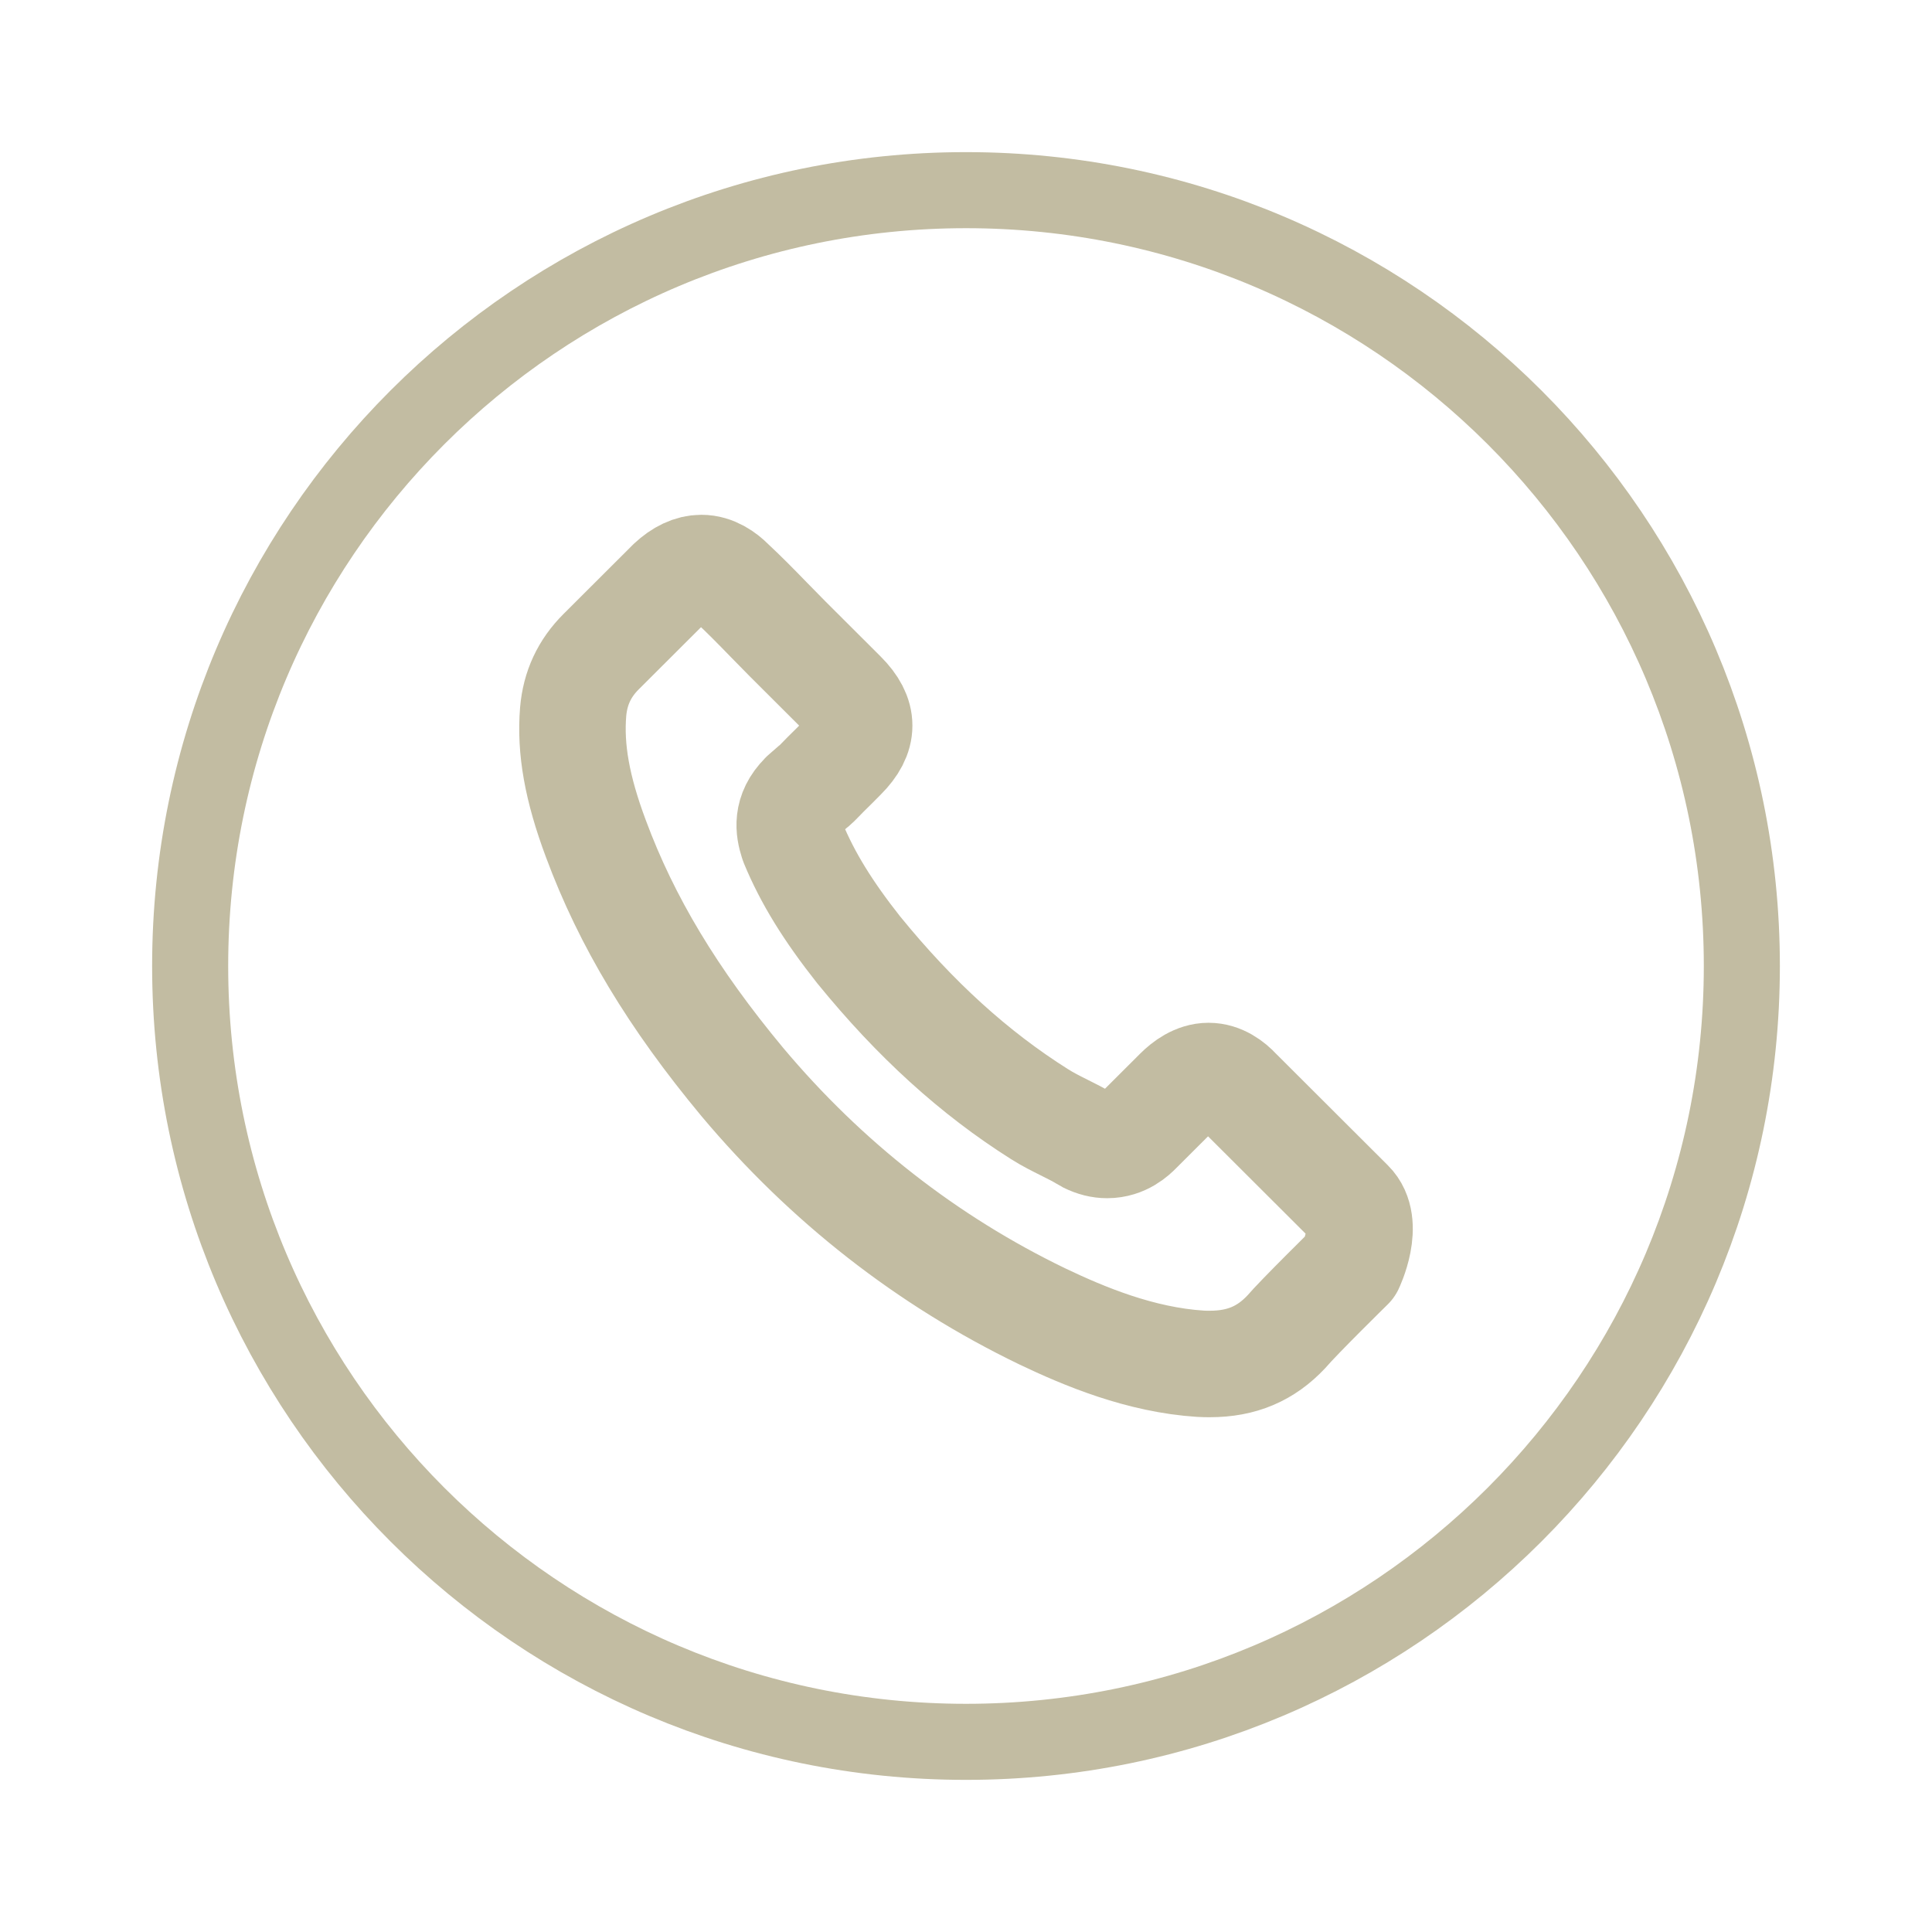 <svg width="127" height="127" viewBox="0 0 127 127" fill="none" xmlns="http://www.w3.org/2000/svg">
<path d="M63.5 114.5C35.334 114.5 12.5 91.666 12.5 63.5C12.5 35.334 35.334 12.5 63.5 12.5C91.666 12.5 114.5 35.334 114.5 63.5C114.5 91.666 91.666 114.5 63.5 114.5Z" stroke="#C2BCA2" stroke-width="5"/>
<path d="M88.769 83.249C88.769 83.249 85.389 86.568 84.561 87.541C83.212 88.981 81.622 89.66 79.539 89.66C79.338 89.66 79.125 89.66 78.924 89.647C74.957 89.394 71.27 87.848 68.505 86.528C60.945 82.875 54.306 77.69 48.79 71.118C44.235 65.639 41.189 60.574 39.172 55.135C37.93 51.816 37.476 49.23 37.676 46.791C37.81 45.231 38.411 43.938 39.52 42.832L44.075 38.286C44.729 37.673 45.424 37.34 46.105 37.34C46.947 37.34 47.628 37.846 48.055 38.273C48.069 38.286 48.082 38.299 48.095 38.313C48.91 39.072 49.685 39.859 50.499 40.699C50.914 41.125 51.341 41.552 51.769 41.992L55.415 45.631C56.831 47.044 56.831 48.35 55.415 49.763C55.028 50.15 54.654 50.536 54.266 50.91C53.144 52.056 54.026 51.176 52.864 52.216C52.837 52.243 52.81 52.256 52.797 52.283C51.648 53.429 51.862 54.549 52.102 55.309C52.116 55.349 52.129 55.389 52.142 55.429C53.091 57.722 54.426 59.881 56.457 62.454L56.47 62.467C60.157 66.999 64.044 70.532 68.332 73.238C68.879 73.585 69.44 73.864 69.975 74.131C70.455 74.371 70.91 74.598 71.297 74.838C71.35 74.864 71.404 74.904 71.457 74.931C71.911 75.157 72.339 75.264 72.78 75.264C73.888 75.264 74.583 74.571 74.81 74.344L77.428 71.731C77.882 71.278 78.604 70.732 79.445 70.732C80.273 70.732 80.954 71.251 81.369 71.705C81.382 71.718 81.382 71.718 81.395 71.731L88.755 79.076C90.131 80.436 88.769 83.249 88.769 83.249Z" stroke="#C2BCA2" stroke-width="7" stroke-linecap="round" stroke-linejoin="round"/>
</svg>
